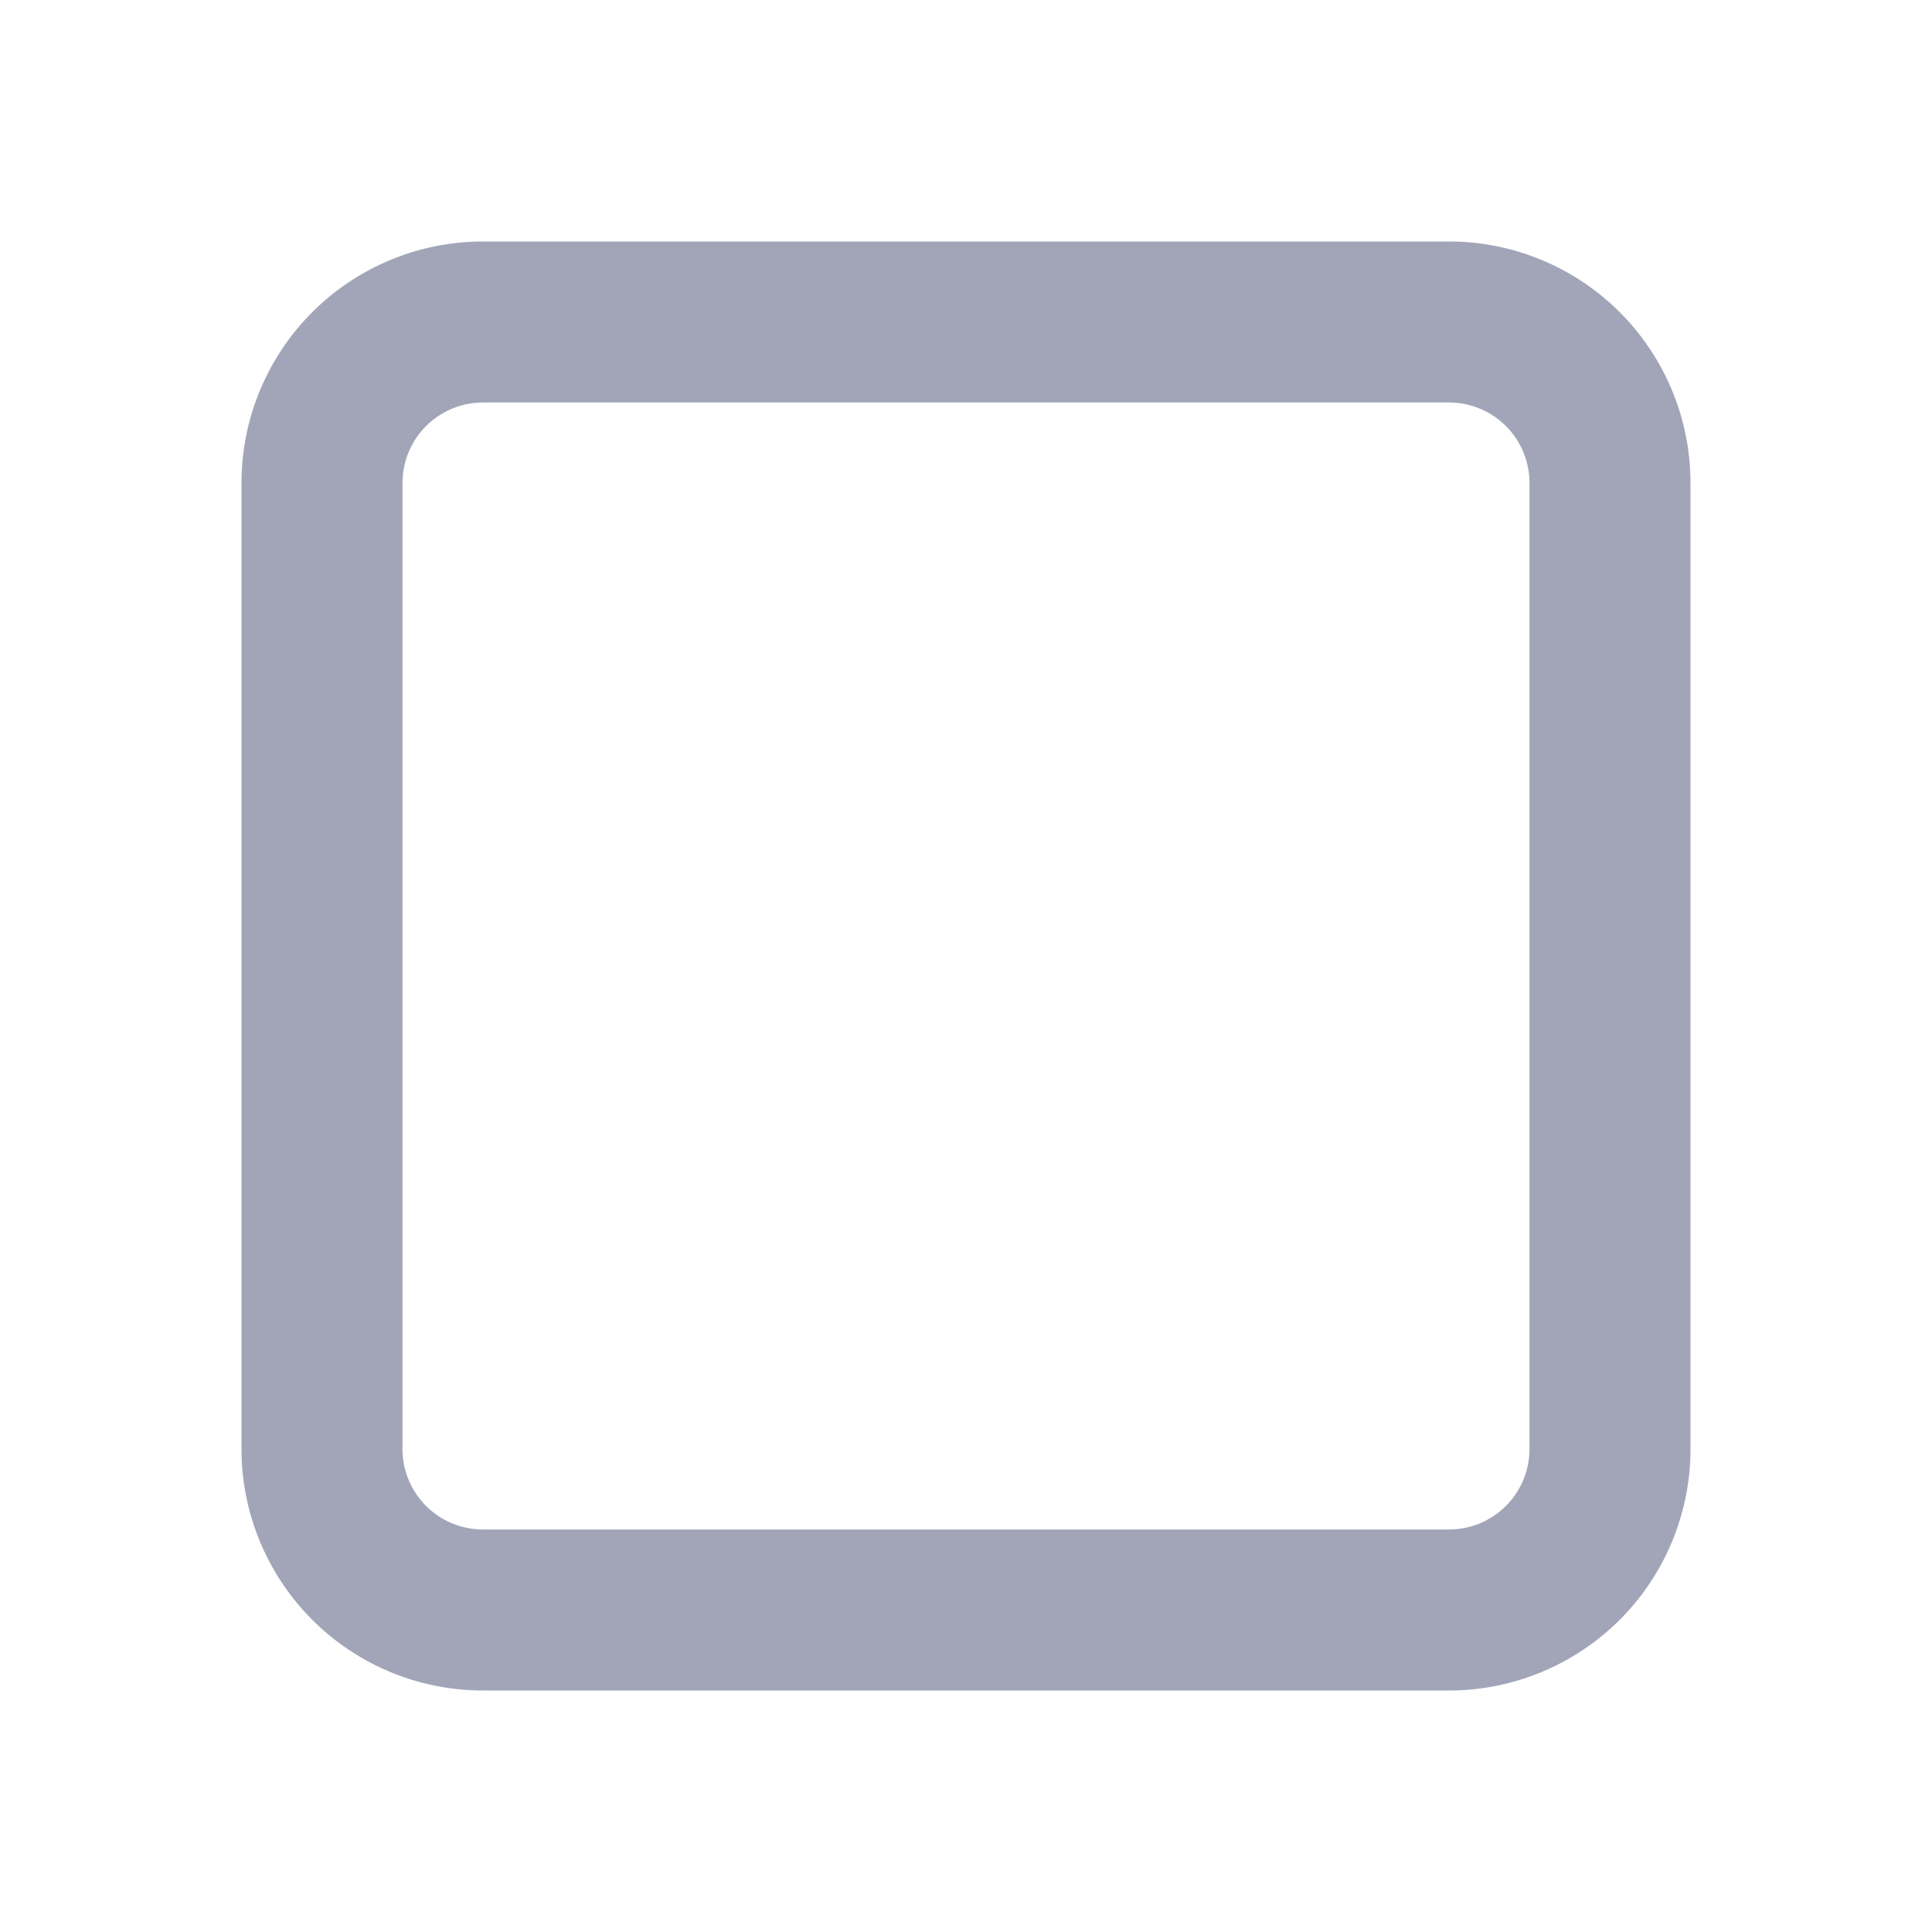<svg id="Layer_2" data-name="Layer 2" xmlns="http://www.w3.org/2000/svg" width="24" height="24" viewBox="0 0 24 24">
  <g id="square">
    <rect id="Rectangle_5801" data-name="Rectangle 5801" width="24" height="24" fill="#a1a5b7" opacity="0" />
    <path id="Path_1861" data-name="Path 1861"
      d="M18,21H6a3,3,0,0,1-3-3V6A3,3,0,0,1,6,3H18a3,3,0,0,1,3,3V18A3,3,0,0,1,18,21ZM6,5A1,1,0,0,0,5,6V18a1,1,0,0,0,1,1H18a1,1,0,0,0,1-1V6a1,1,0,0,0-1-1Z"
      fill="#a1a5b7" />
  </g>
</svg>